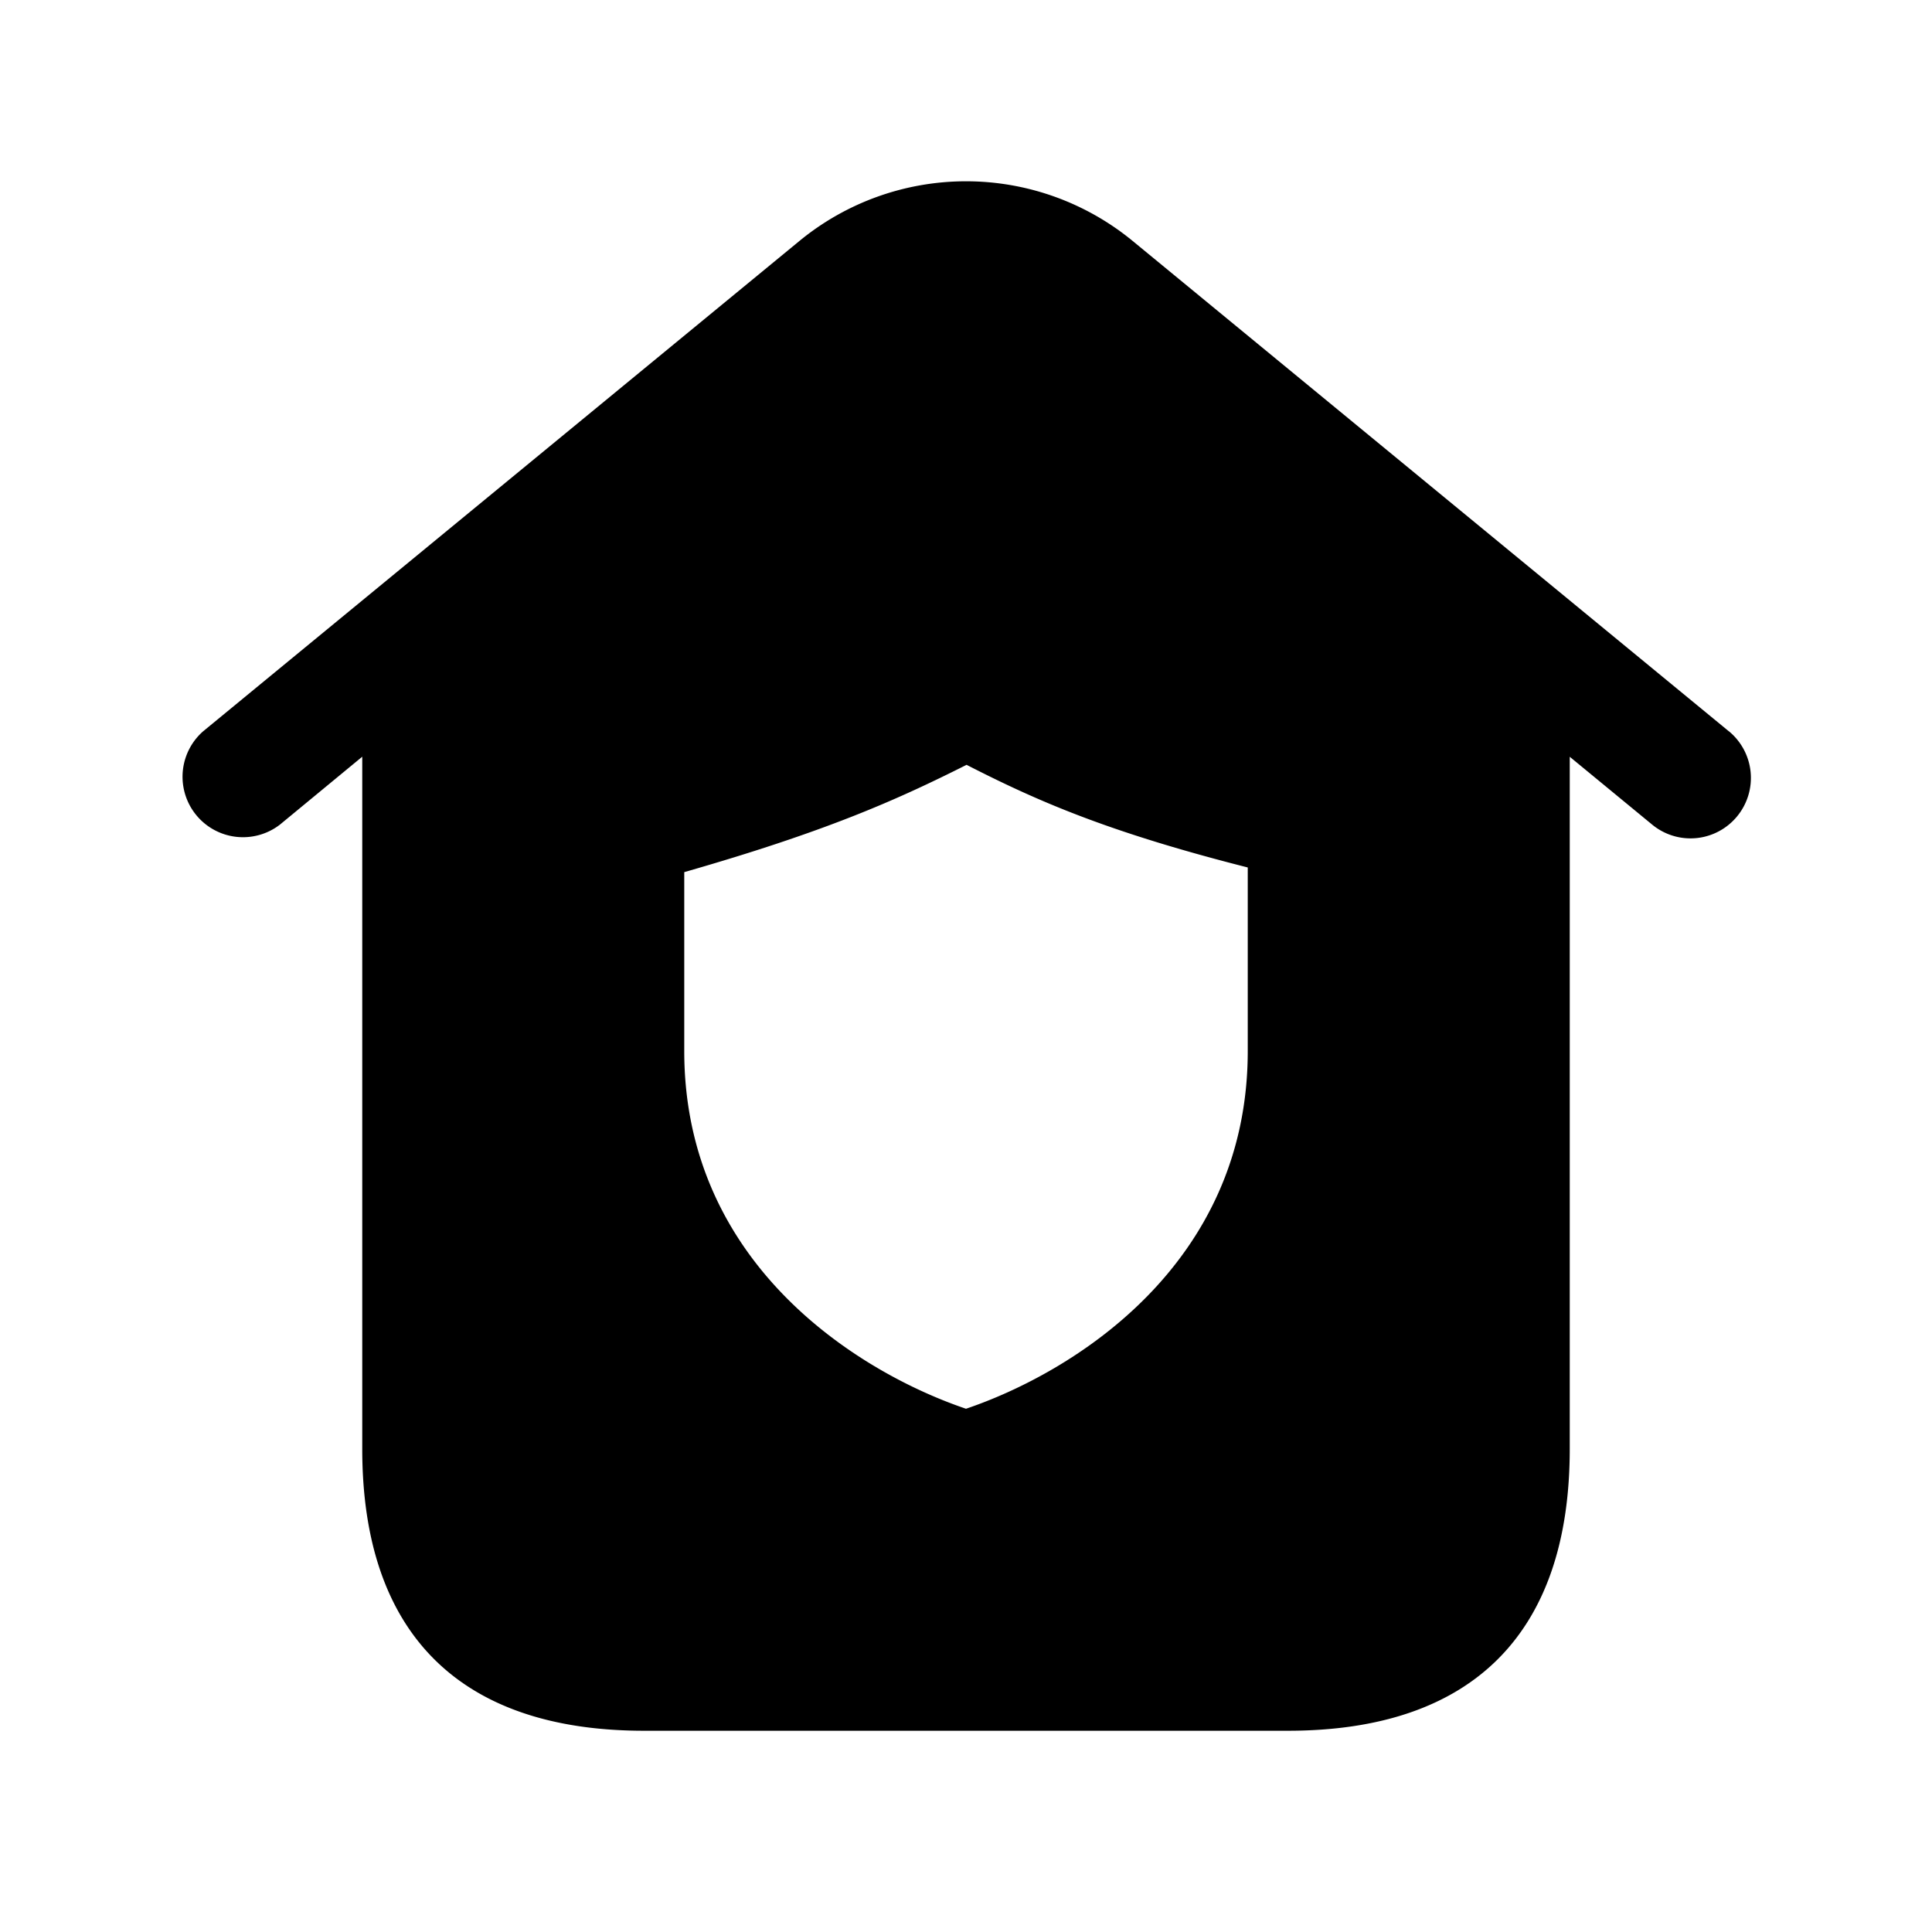 <svg xmlns="http://www.w3.org/2000/svg" width="24" height="24" fill="none"><path fill="currentColor" d="m21.477 9.085-7.412-6.096a3.26 3.26 0 0 0-4.129 0L2.524 9.084a.751.751 0 0 0 .953 1.16L4.5 9.4V18c0 2.29 1.21 3.5 3.5 3.5h8c2.29 0 3.5-1.21 3.5-3.5V9.401l1.023.842a.749.749 0 0 0 1.056-.102.751.751 0 0 0-.102-1.057ZM15.5 13.056c0 2.667-2.188 4-3.5 4.444-1.312-.444-3.5-1.778-3.5-4.444v-2.222c1.75-.502 2.625-.889 3.507-1.333.868.444 1.743.831 3.493 1.275z"/></svg>